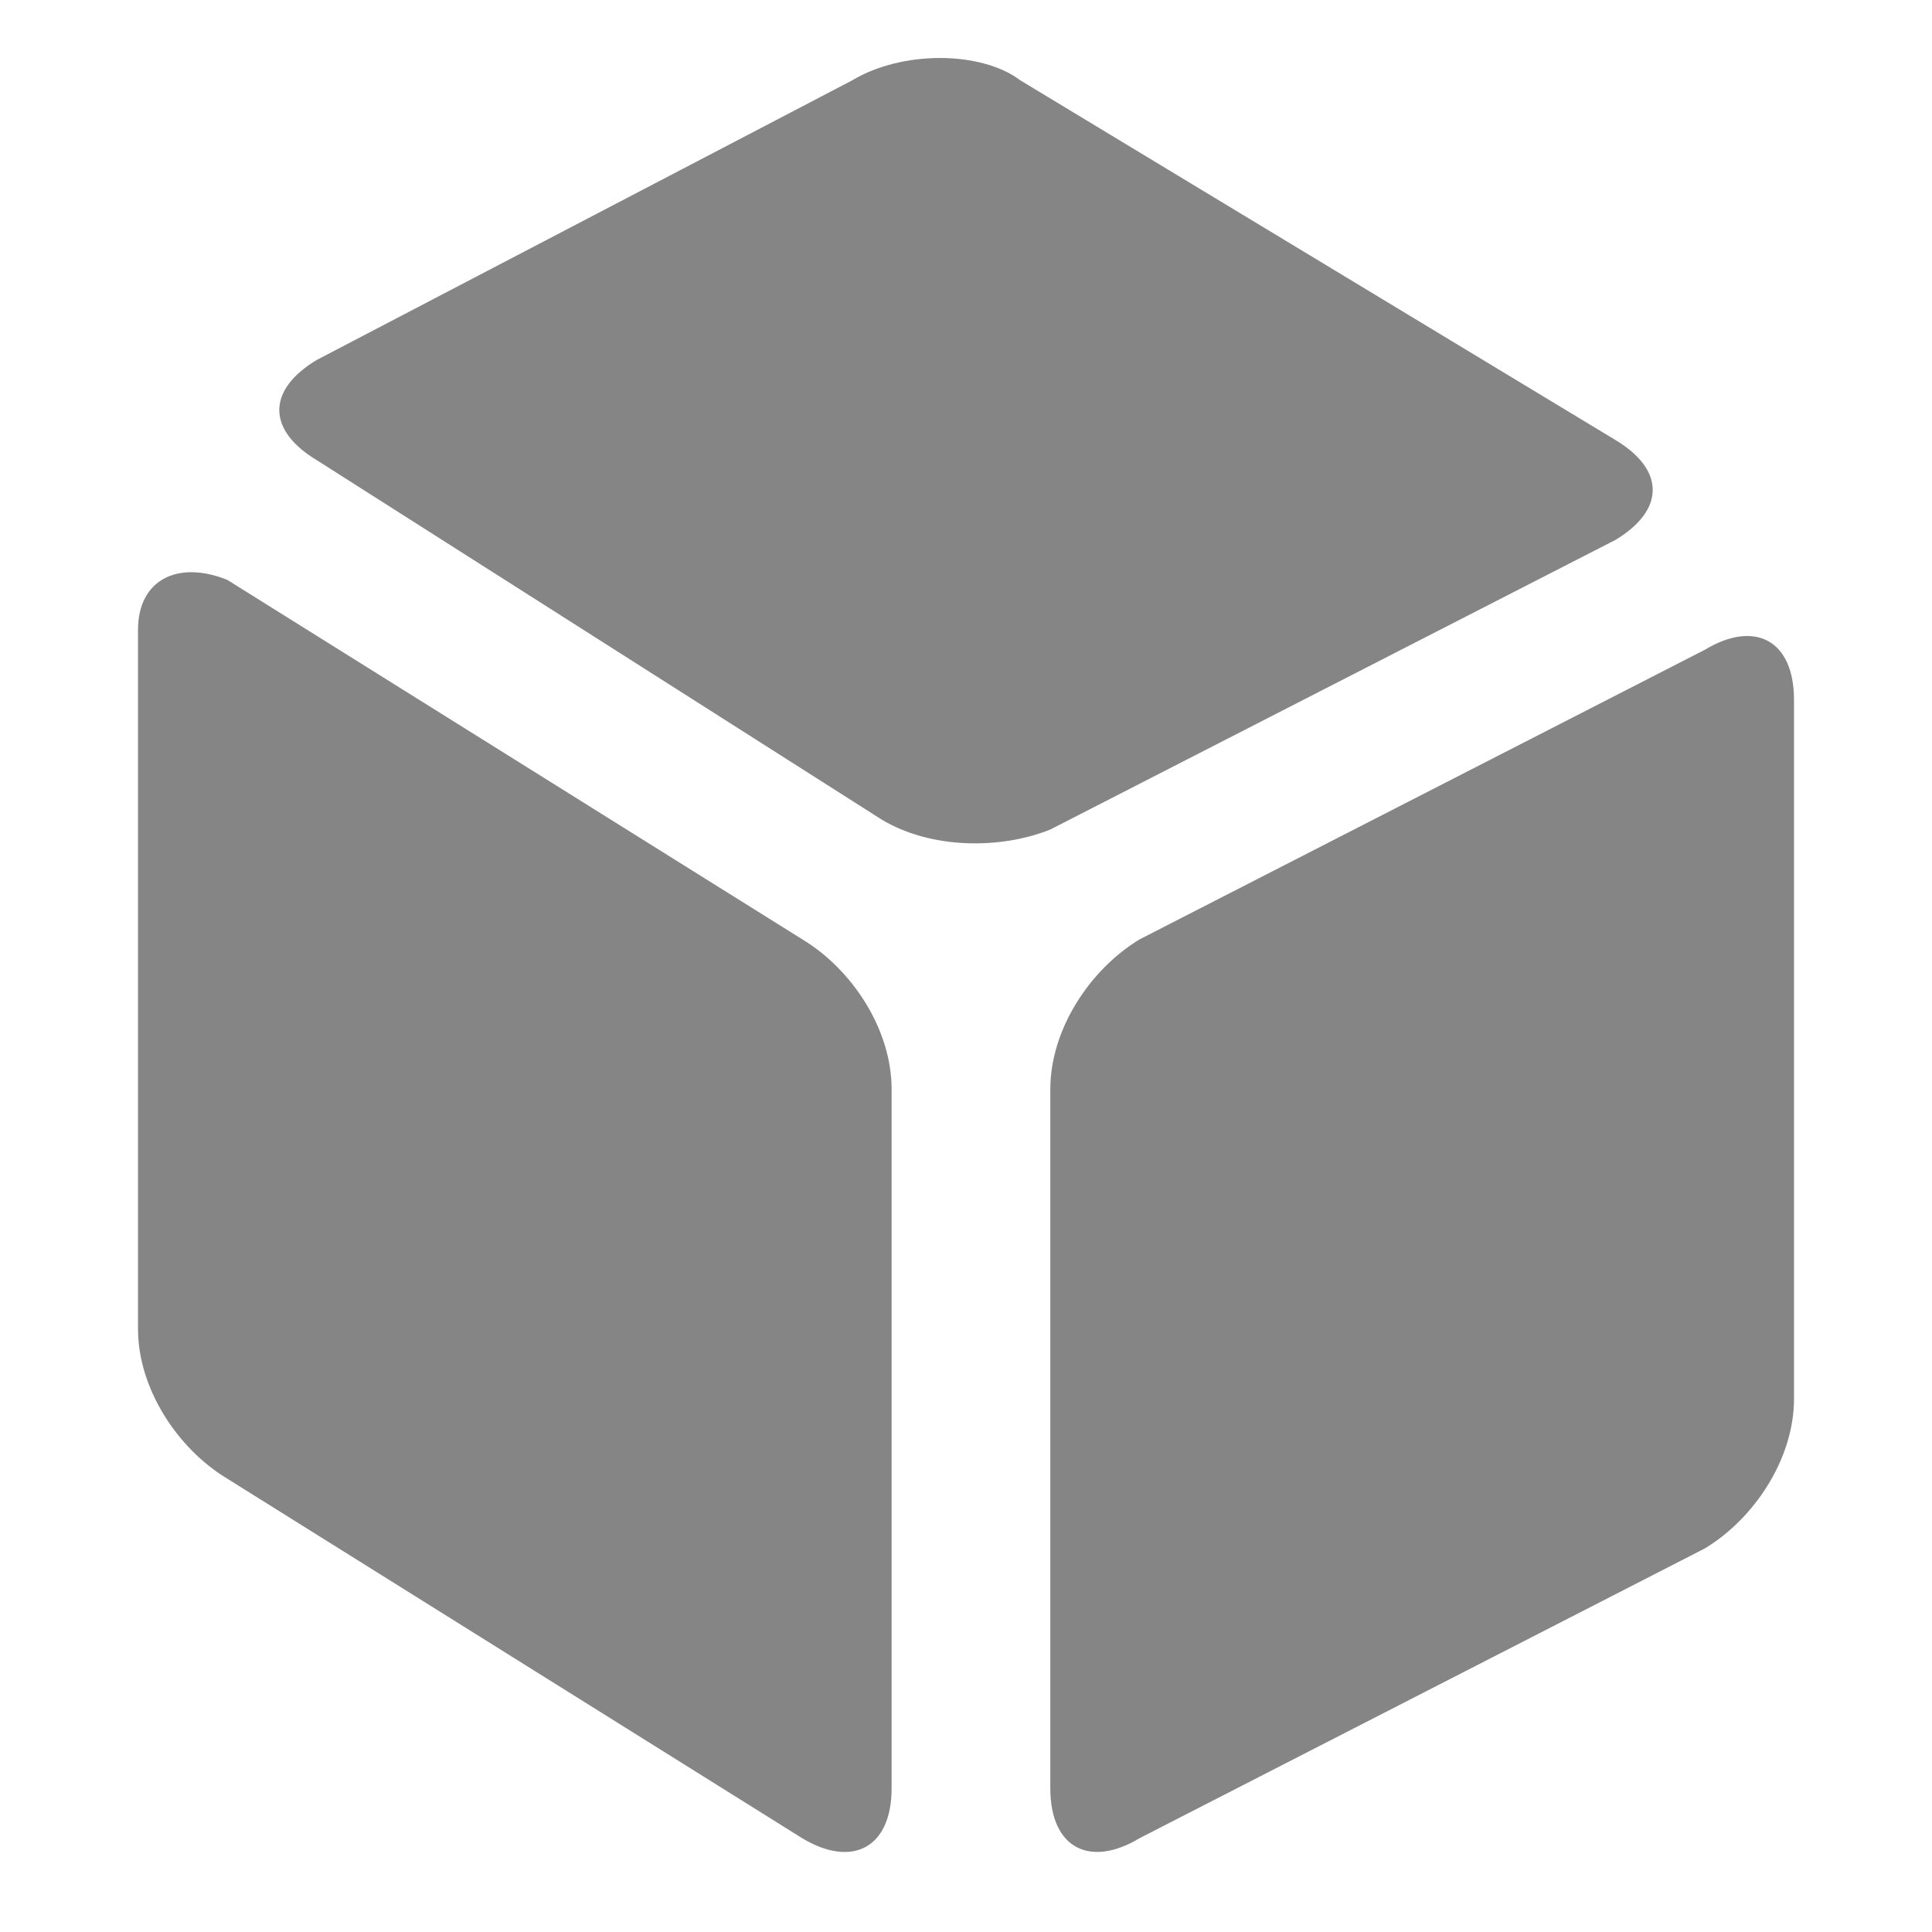 <?xml version="1.0" encoding="UTF-8"?>
<svg width="16px" height="16px" viewBox="0 0 14 14" version="1.1" xmlns="http://www.w3.org/2000/svg" xmlns:xlink="http://www.w3.org/1999/xlink">
    <title>namespace</title>
    <g id="Icon" stroke="none" stroke-width="1" fill="none" fill-rule="evenodd">
        <g id="Visual-Studio" transform="translate(-107, -250)" fill="#858585" fill-rule="nonzero">
            <g id="namespace" transform="translate(107, 250)">
                <g id="应用" transform="translate(1, 0.42)">
                    <path d="M5.461,12.538 L5.461,7.473 C5.461,7.038 5.174,6.604 4.814,6.387 L0.647,3.782 C0.287,3.637 0,3.782 0,4.144 L0,9.209 C0,9.644 0.287,10.078 0.647,10.295 L4.814,12.901 C5.174,13.117 5.461,12.973 5.461,12.538 Z M1.293,2.913 L5.389,5.519 C5.749,5.735 6.252,5.735 6.611,5.591 L10.707,3.492 C11.066,3.275 11.066,2.985 10.707,2.769 L6.395,0.163 C6.108,-0.054 5.533,-0.054 5.174,0.163 L1.294,2.189 C0.934,2.406 0.934,2.696 1.293,2.913 Z M7.258,12.9 L11.353,10.801 C11.713,10.584 12,10.15 12,9.716 L12,4.651 C12,4.216 11.713,4.071 11.353,4.289 L7.258,6.387 C6.898,6.605 6.611,7.039 6.611,7.473 L6.611,12.539 C6.611,12.973 6.898,13.117 7.258,12.9 Z" id="形状"></path>
                </g>
            </g>
        </g>
    </g>
</svg>
